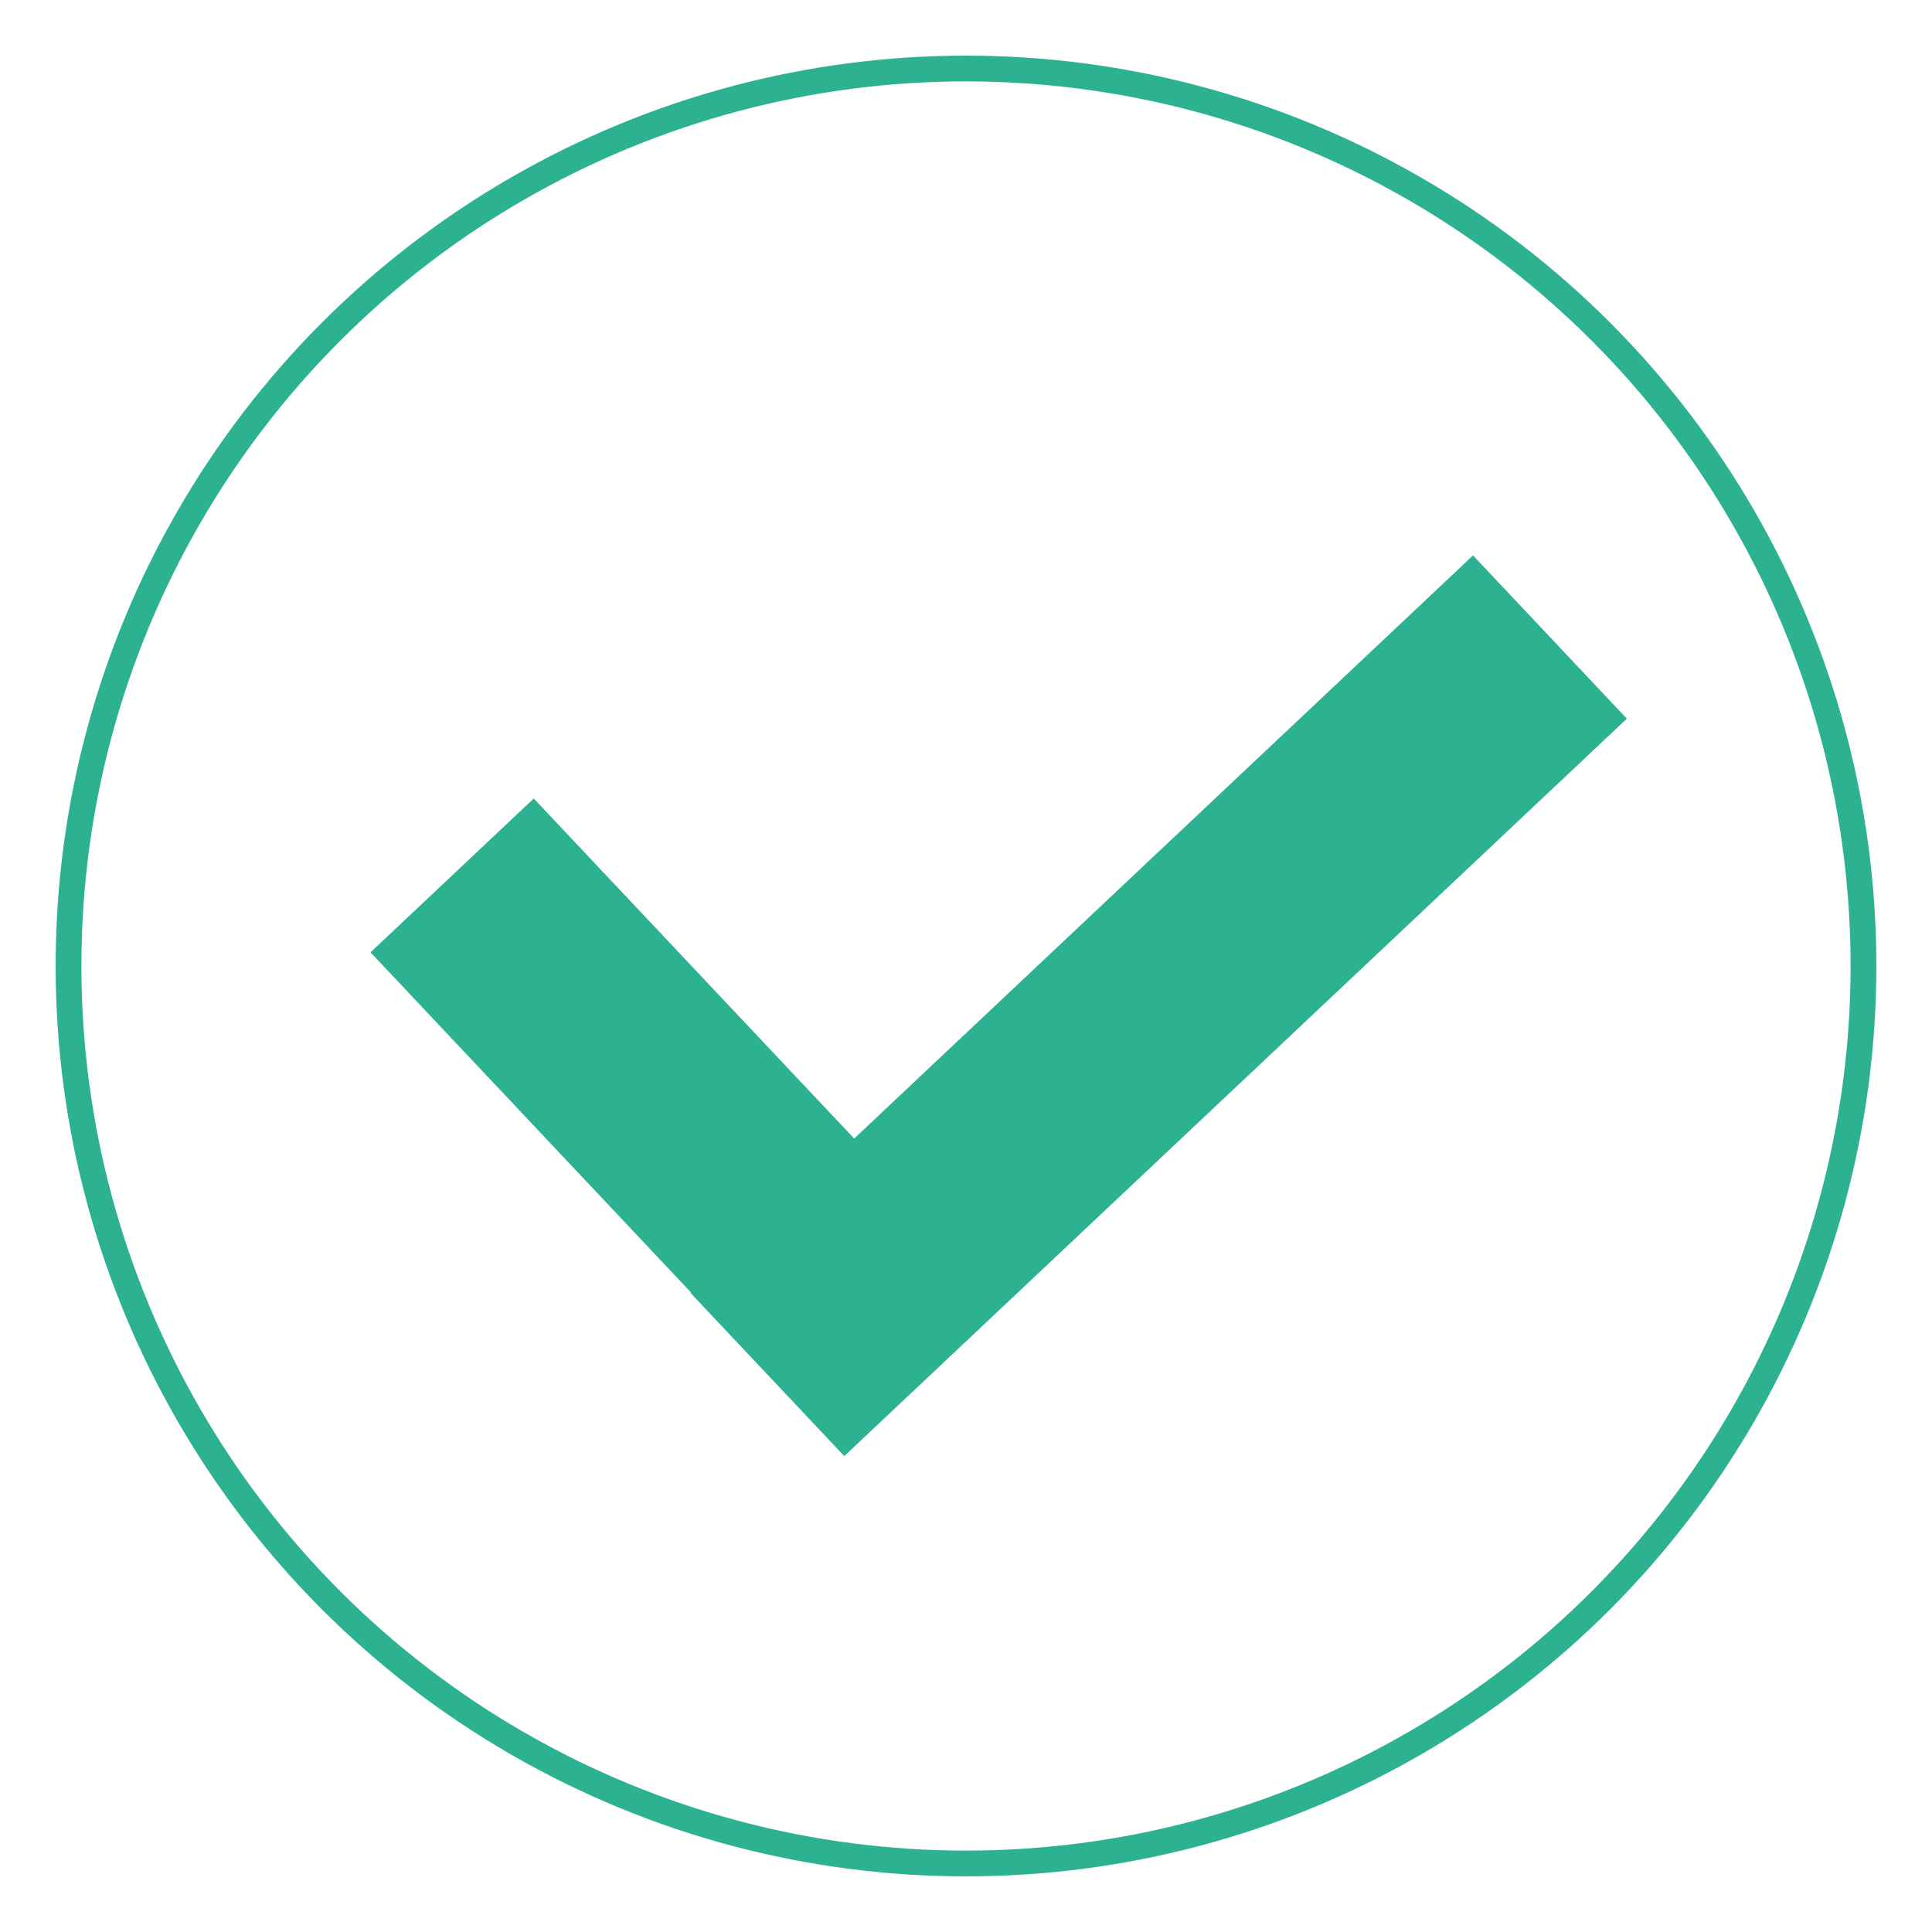 <?xml version="1.0" encoding="utf-8"?>
<!-- Generator: Adobe Illustrator 24.2.3, SVG Export Plug-In . SVG Version: 6.00 Build 0)  -->
<svg version="1.1" id="Layer_1" xmlns="http://www.w3.org/2000/svg" xmlns:xlink="http://www.w3.org/1999/xlink" x="0px" y="0px"
	 viewBox="0 0 150 150" style="enable-background:new 0 0 150 150;" xml:space="preserve">
<style type="text/css">
	.st0{fill:none;stroke:#2CB290;stroke-width:2;stroke-miterlimit:10;}
	.st1{fill:#2CB290;}
</style>
<circle class="st0" cx="75" cy="75" r="69.68"/>
<rect x="81.28" y="36.32" transform="matrix(0.686 0.728 -0.728 0.686 85.048 -40.965)" class="st1" width="17.41" height="83.46"/>
<rect x="42.41" y="61.65" transform="matrix(-0.728 0.686 -0.686 -0.728 146.595 111.731)" class="st1" width="17.41" height="46.63"/>
</svg>

